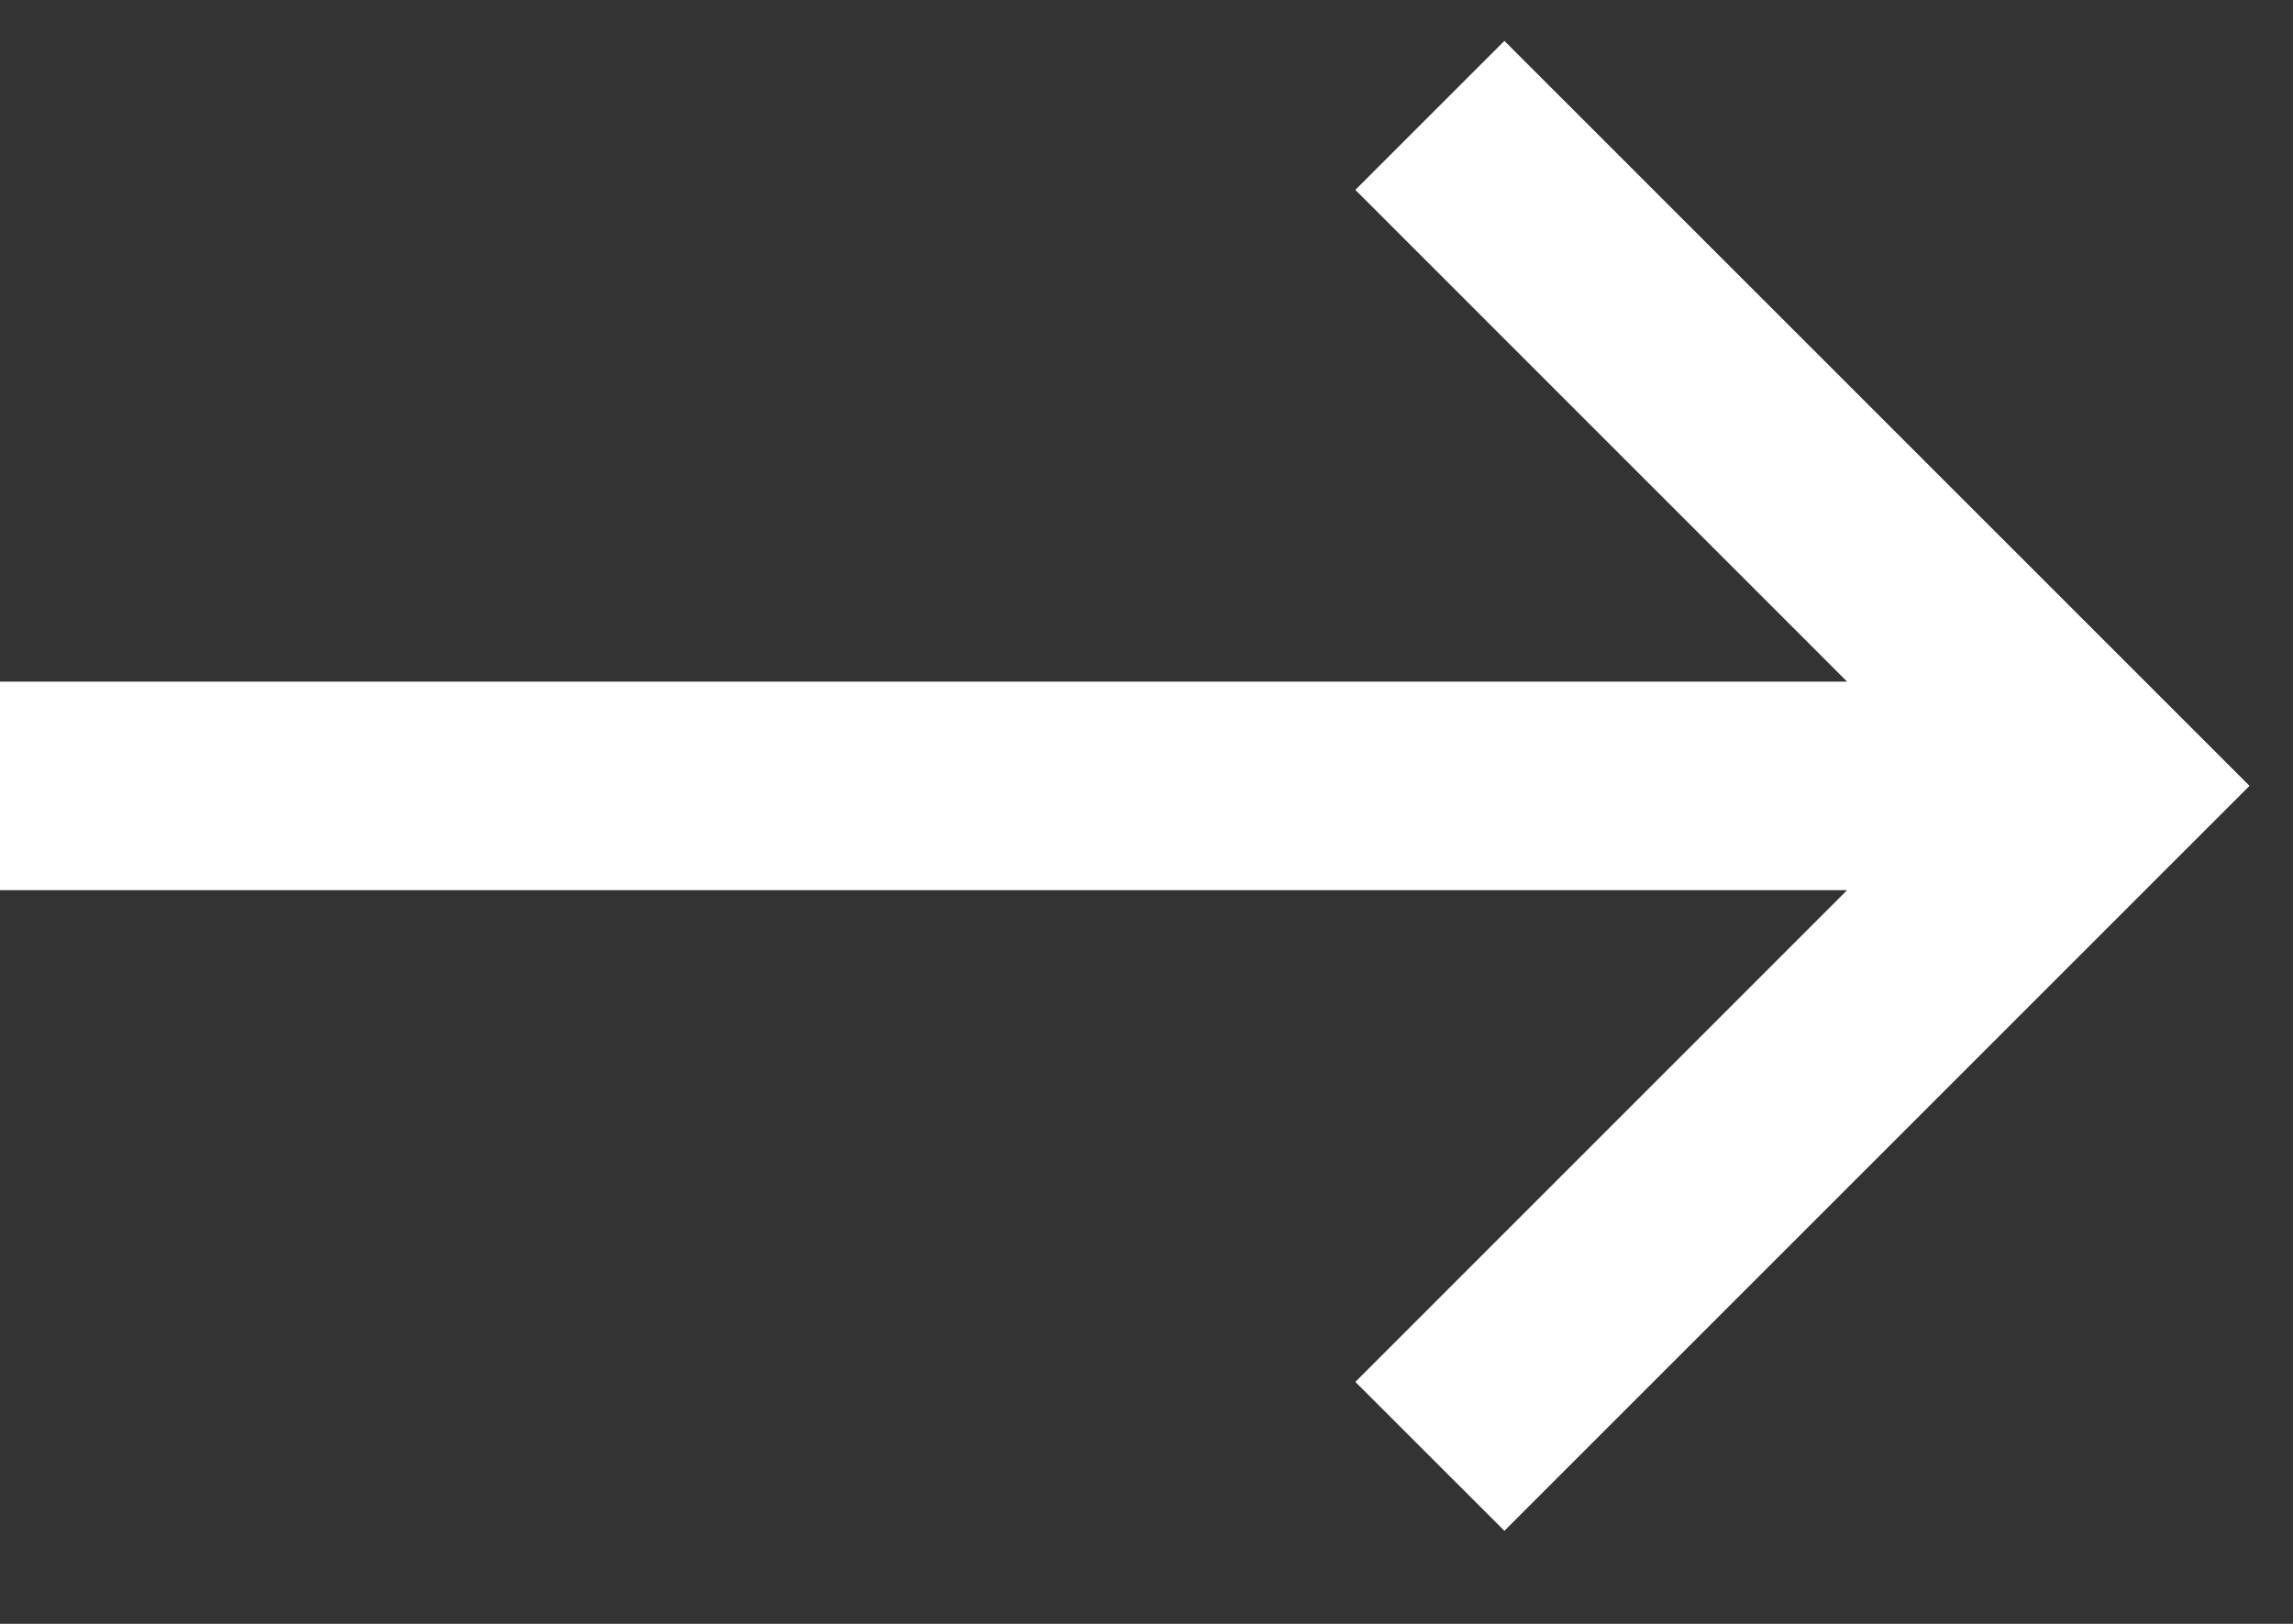 <svg width="24" height="17" viewBox="0 0 24 17" fill="none" xmlns="http://www.w3.org/2000/svg">
<rect x="0" y="0" width="24" height="17" fill="#333333" stroke="none"/>
<path d="M-0.32 7.136L-0.32 9.319L19.333 9.319L14.186 14.467L15.746 16.026L23.545 8.227L15.746 0.428L14.186 1.988L19.333 7.136L-0.32 7.136Z" fill="white"/>
</svg>

